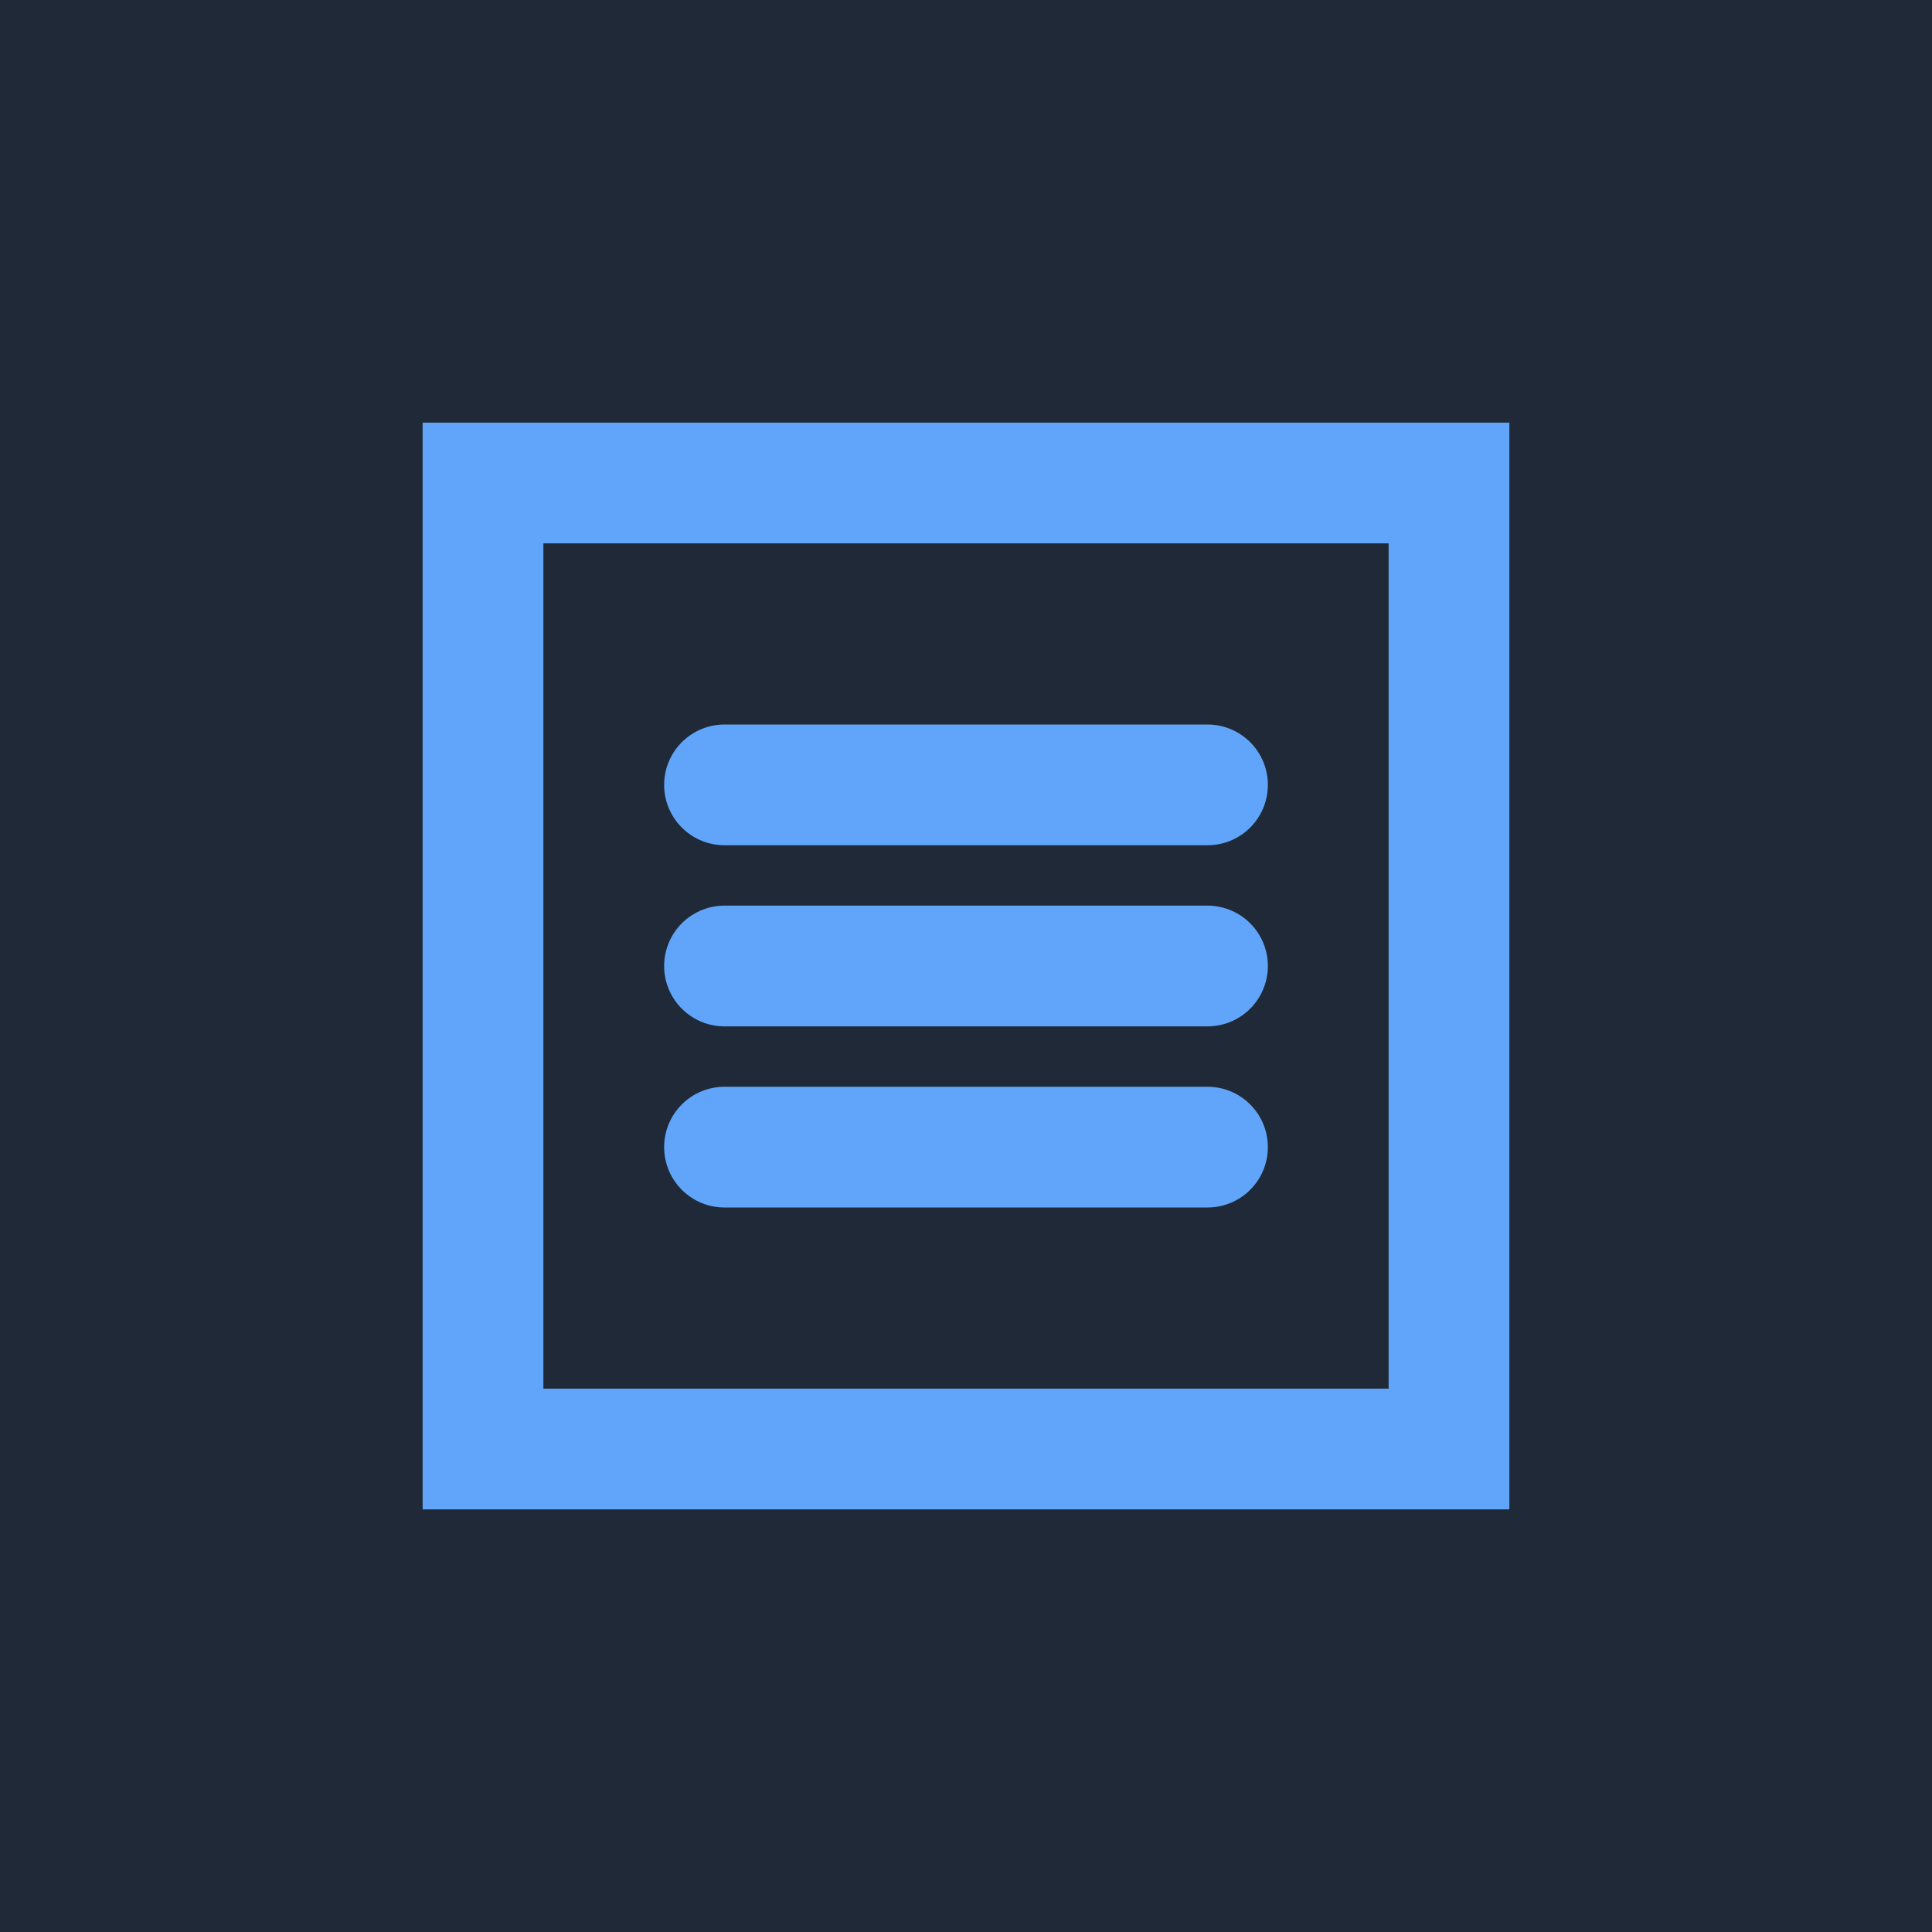 <svg xmlns="http://www.w3.org/2000/svg" viewBox="0 0 32 32">
  <rect width="32" height="32" fill="#1F2937"/>
  <path d="M8 8 H24 V24 H8 Z" fill="none" stroke="#60A5FA" stroke-width="2"/>
  <path d="M12 13 H20 M12 16 H20 M12 19 H20" stroke="#60A5FA" stroke-width="2" stroke-linecap="round"/>
</svg>